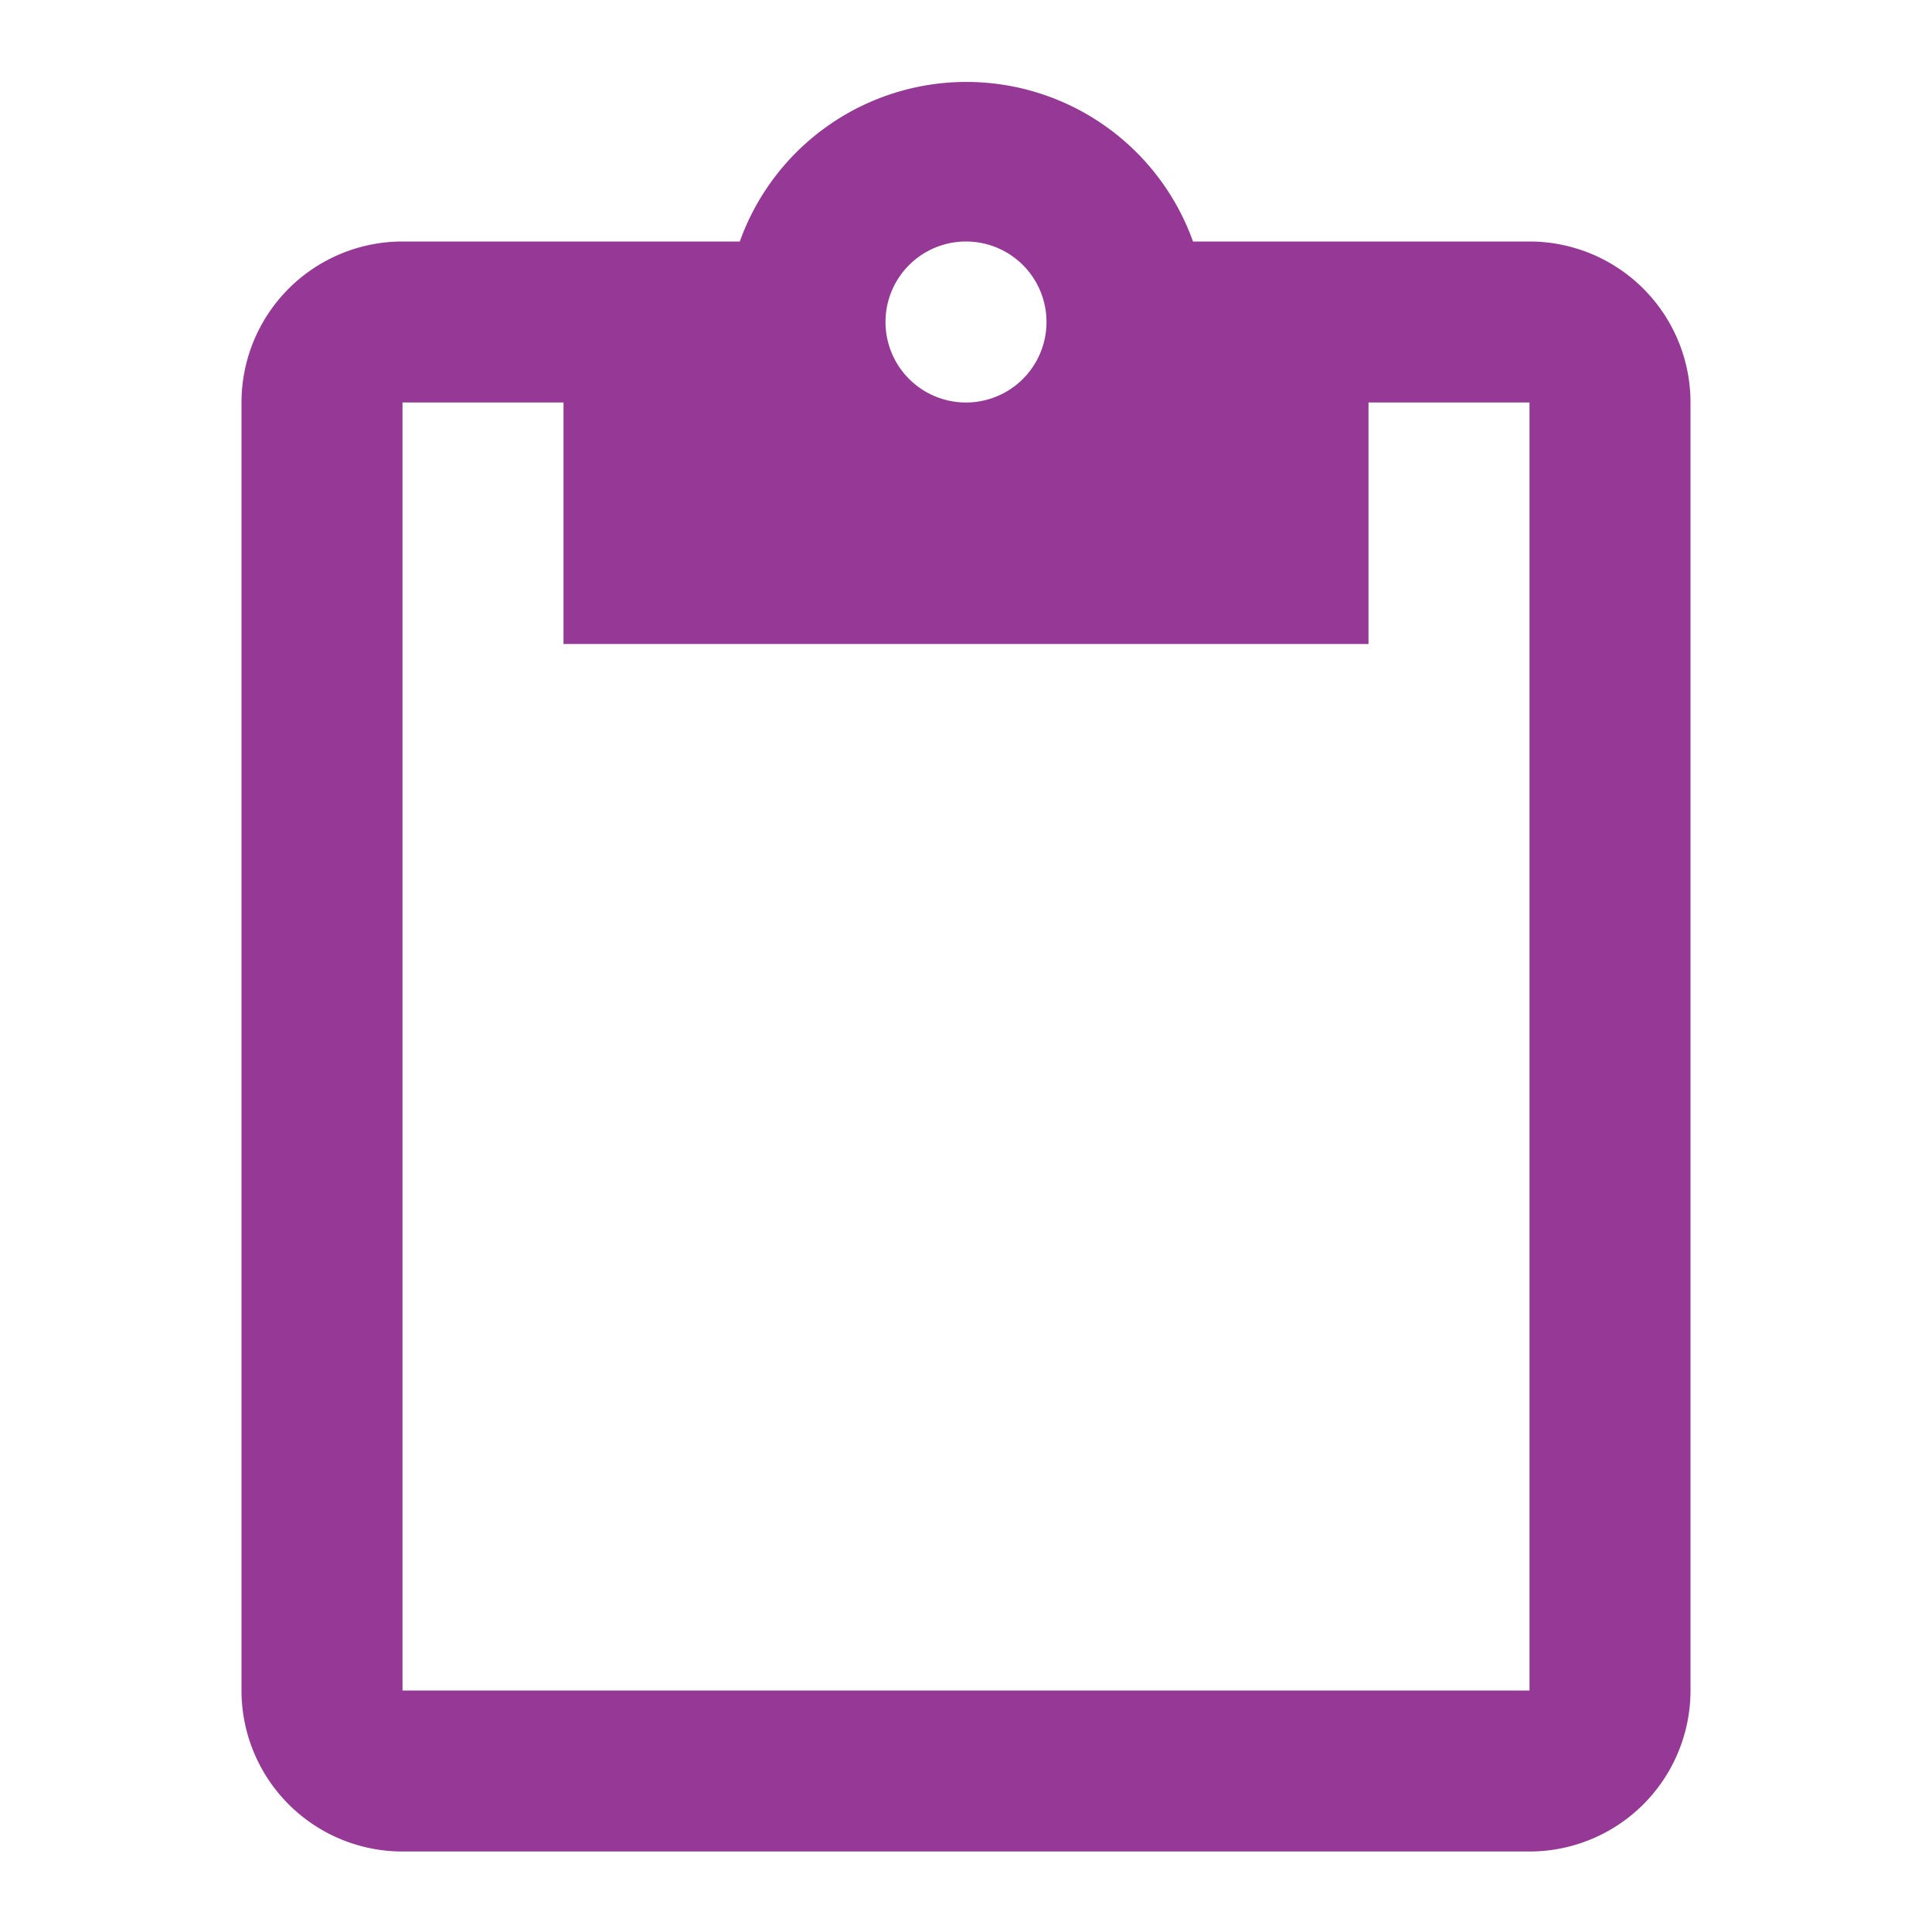 <svg xmlns="http://www.w3.org/2000/svg" viewBox="0 0 24 24"><path fill="#963996" d="M19 3h-4.18a2.99 2.99 0 0 0-5.63 0H5a2 2 0 0 0-2 2v16a2 2 0 0 0 2 2h14a2 2 0 0 0 2-2V5a2 2 0 0 0-2-2zm-7 0a1 1 0 1 1 0 2 1 1 0 0 1 0-2zm7 18H5V5h2v3h10V5h2z"/></svg>
